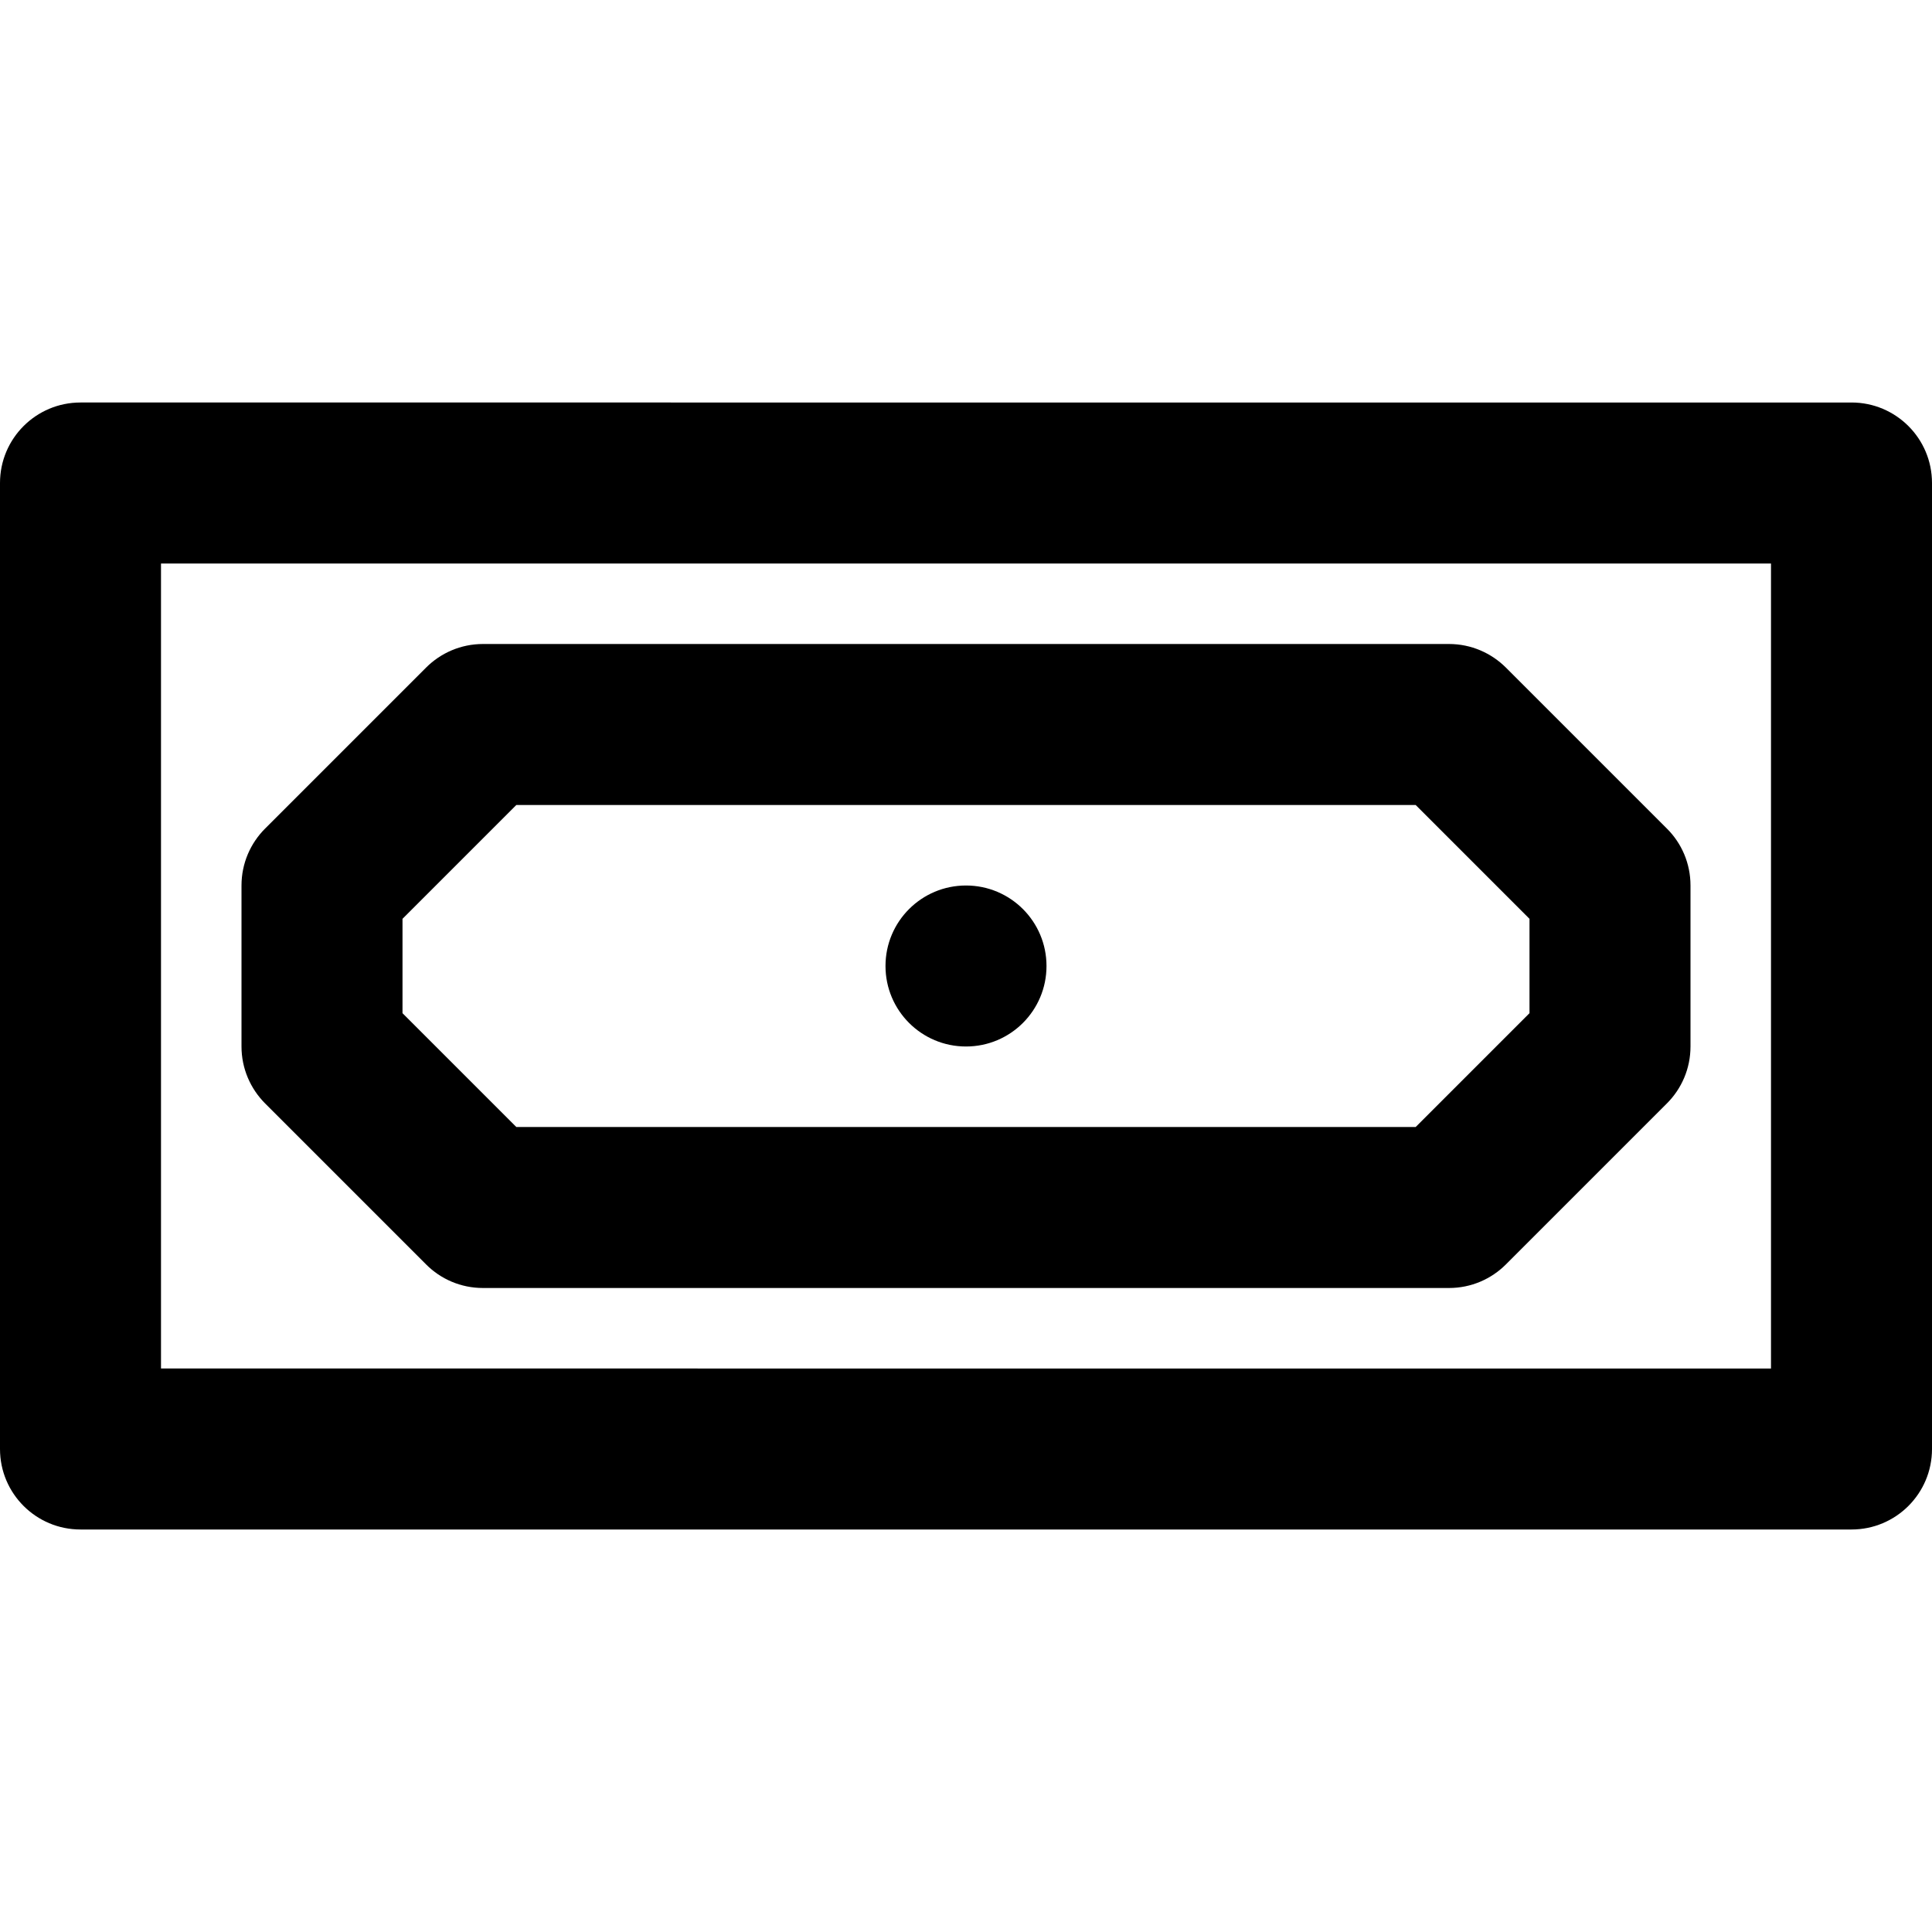 <svg viewBox="0 0 24 24" fill="currentColor"><path d="M5.293 15.707c.181.182.431.293.707.293h12c.275 0 .525-.111.707-.293l2-2c.182-.182.293-.432.293-.707v-2c0-.276-.111-.526-.293-.707l-2-2C18.525 8.112 18.275 8 18 8H6c-.276 0-.526.112-.707.293l-2 2C3.112 10.474 3 10.724 3 11v2c0 .275.112.525.293.707l2 2zM5 11.414L6.414 10h11.172L19 11.414v1.172L17.586 14H6.414L5 12.586v-1.172zM12 13c.552 0 1-.447 1-1 0-.553-.448-1-1-1s-1 .447-1 1c0 .553.448 1 1 1zm11-8H1c-.552 0-1 .447-1 1v12c0 .553.448 1 1 1h22c.552 0 1-.447 1-1V6c0-.553-.448-1-1-1zm-1 12H2V7h20v10z"/></svg>